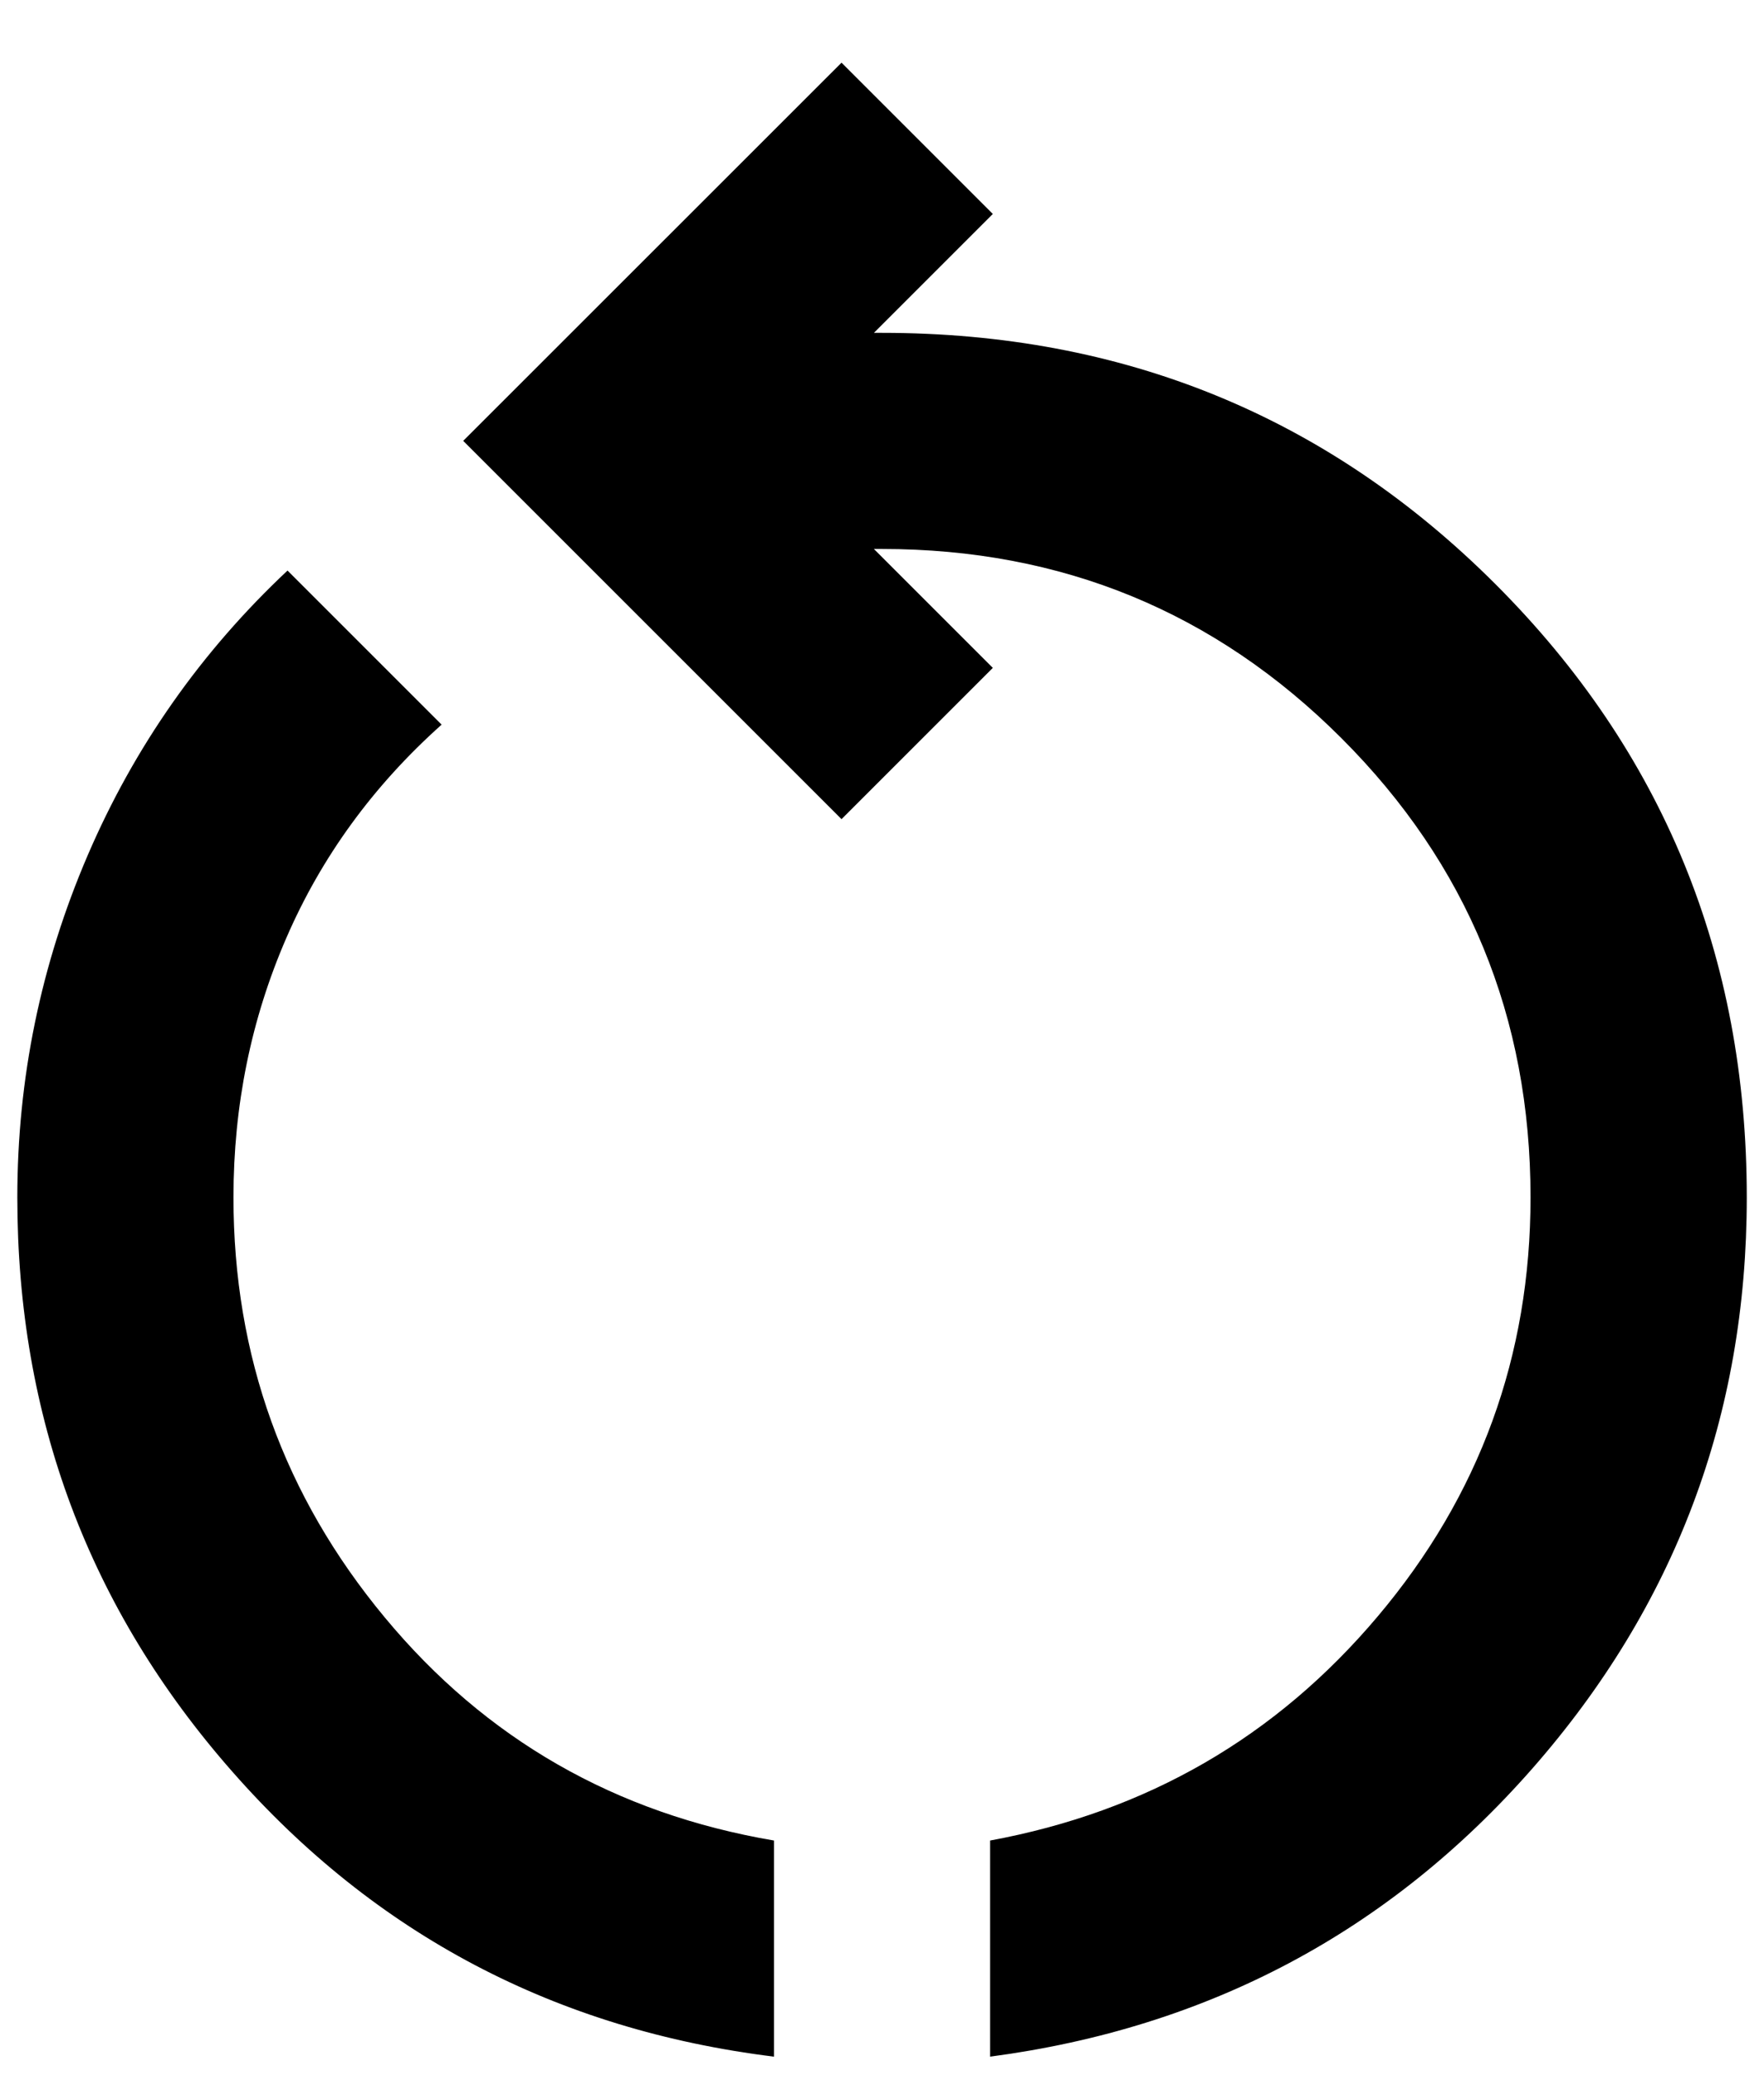 <svg width="17" height="20" viewBox="0 0 17 20" fill="none" xmlns="http://www.w3.org/2000/svg">
<path d="M7.459 19.822C5.358 19.562 3.618 18.646 2.238 17.074C0.857 15.504 0.167 13.659 0.167 11.541C0.167 10.395 0.393 9.297 0.844 8.246C1.295 7.196 1.938 6.281 2.771 5.499L4.256 6.984C3.596 7.574 3.097 8.26 2.759 9.041C2.42 9.822 2.25 10.656 2.25 11.541C2.25 13.069 2.736 14.418 3.709 15.59C4.681 16.762 5.931 17.479 7.459 17.739V19.822ZM9.542 19.822V17.739C11.052 17.461 12.298 16.741 13.278 15.578C14.26 14.414 14.75 13.069 14.75 11.541C14.75 9.805 14.143 8.329 12.927 7.114C11.712 5.899 10.236 5.291 8.5 5.291H8.422L9.568 6.437L8.11 7.895L4.464 4.249L8.11 0.604L9.568 2.062L8.422 3.208H8.5C10.827 3.208 12.797 4.015 14.412 5.63C16.026 7.244 16.834 9.215 16.834 11.541C16.834 13.642 16.144 15.478 14.764 17.049C13.383 18.62 11.643 19.544 9.542 19.822Z" fill="black"/>
</svg>

